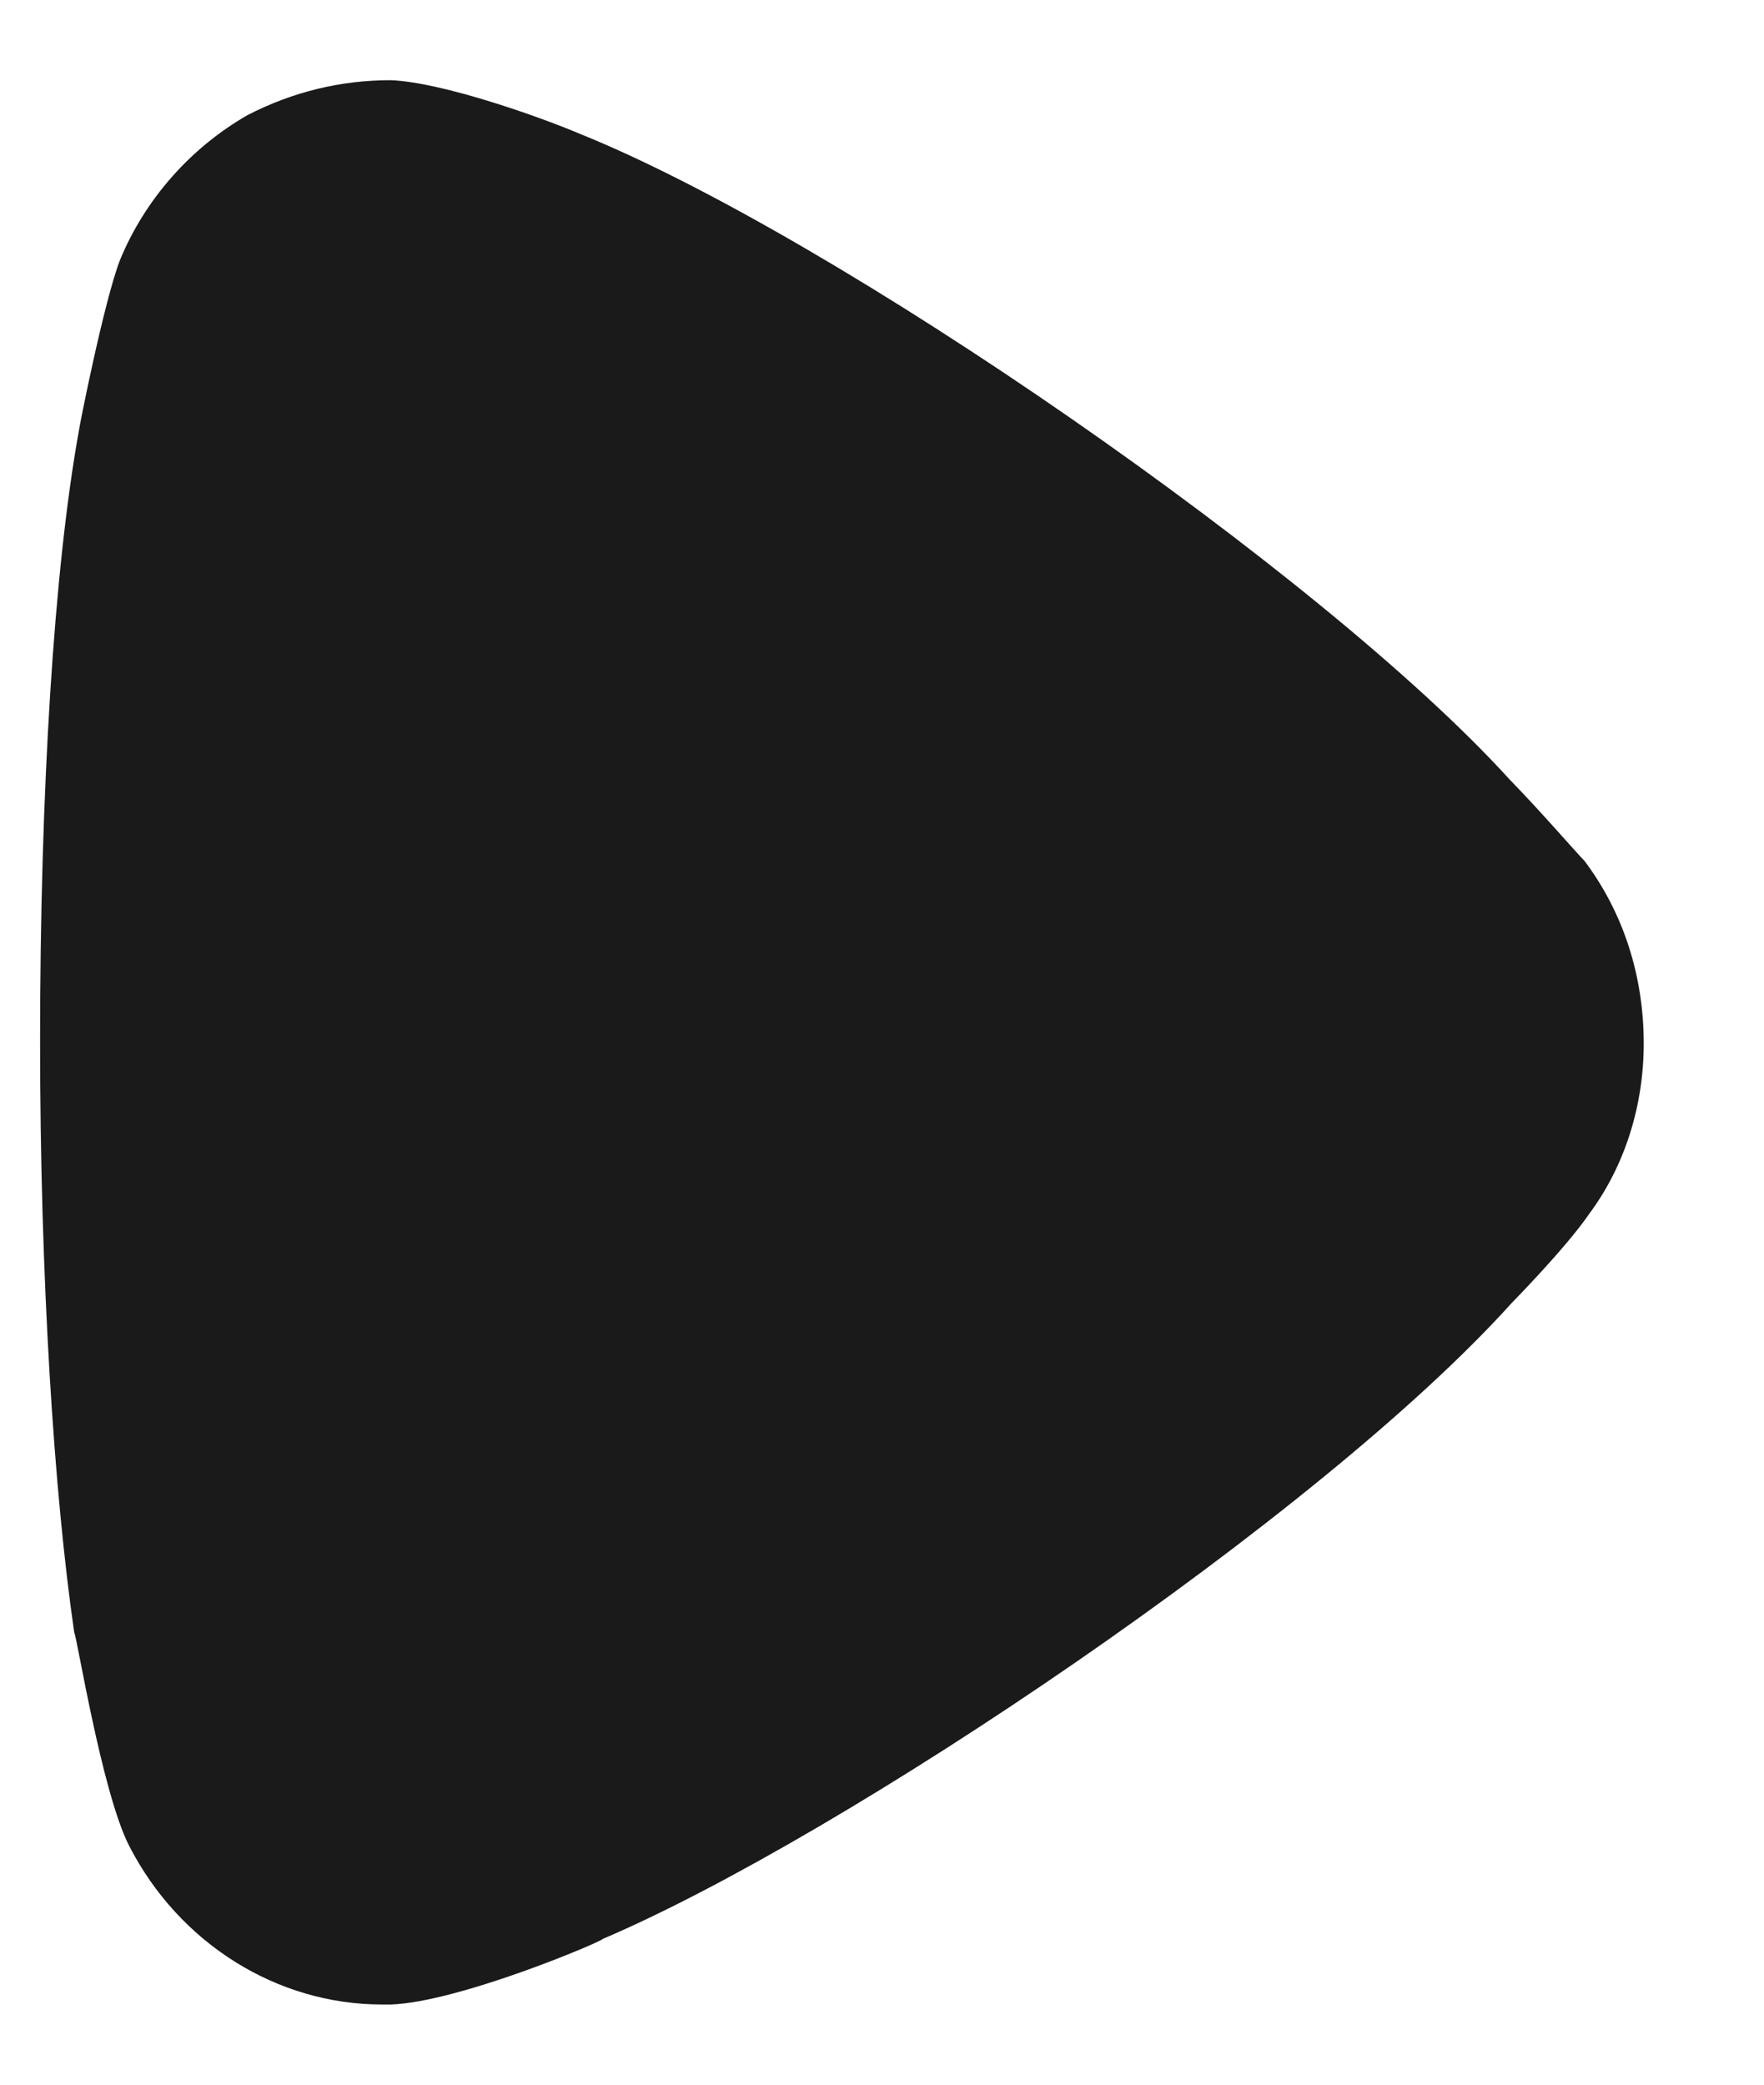 <svg width="11" height="13" viewBox="0 0 11 13" fill="none" xmlns="http://www.w3.org/2000/svg">
<path d="M9.881 5.369C9.824 5.311 9.611 5.063 9.412 4.859C8.247 3.576 5.208 1.476 3.617 0.835C3.375 0.732 2.764 0.514 2.438 0.5C2.125 0.5 1.827 0.572 1.543 0.718C1.188 0.922 0.904 1.243 0.748 1.622C0.647 1.885 0.492 2.672 0.492 2.686C0.336 3.547 0.25 4.946 0.25 6.492C0.25 7.965 0.336 9.307 0.463 10.181C0.478 10.195 0.634 11.173 0.804 11.508C1.117 12.12 1.728 12.5 2.382 12.5H2.438C2.864 12.485 3.759 12.105 3.759 12.091C5.264 11.449 8.233 9.452 9.427 8.125C9.427 8.125 9.763 7.784 9.909 7.571C10.137 7.265 10.25 6.886 10.25 6.507C10.25 6.084 10.122 5.69 9.881 5.369Z" fill="#1A1A1A"/>
</svg>
